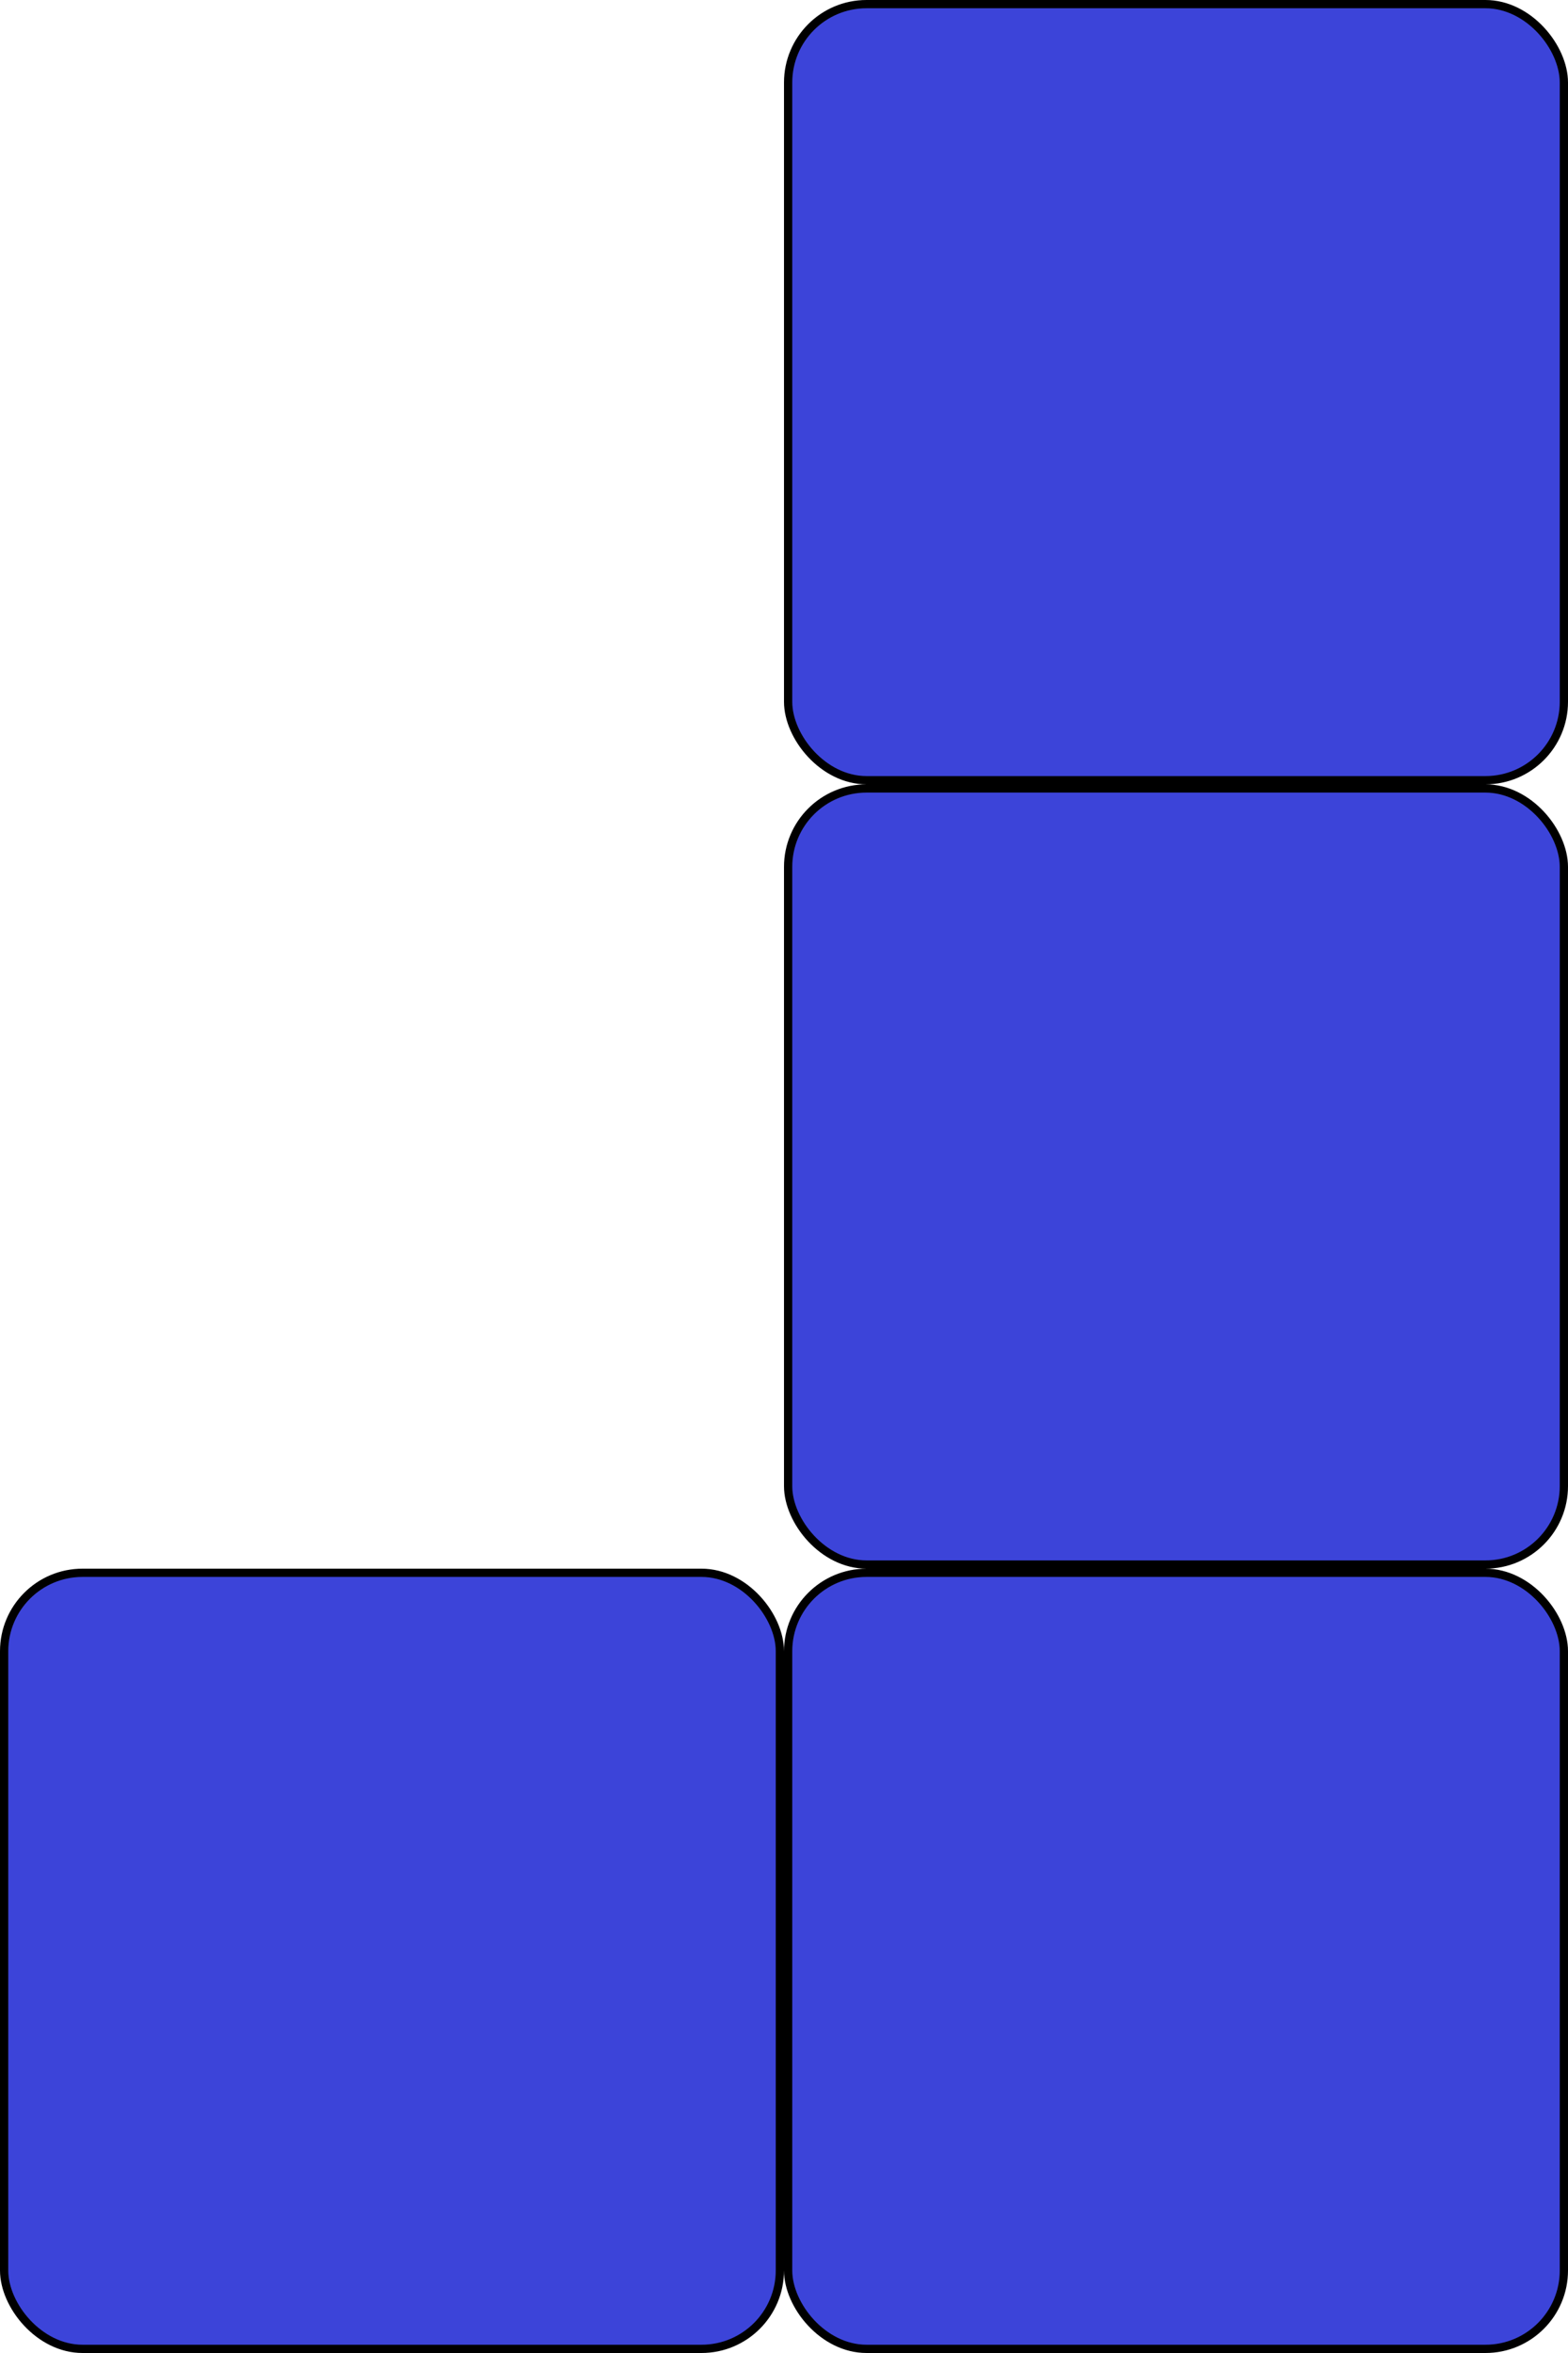 <svg width="190" height="285" viewBox="0 0 190 285" fill="none" xmlns="http://www.w3.org/2000/svg">
<rect x="95.5" y="0.5" width="94" height="94" rx="9.5" fill="#3C44D9" stroke="black"/>
<rect x="95.5" y="95.5" width="94" height="94" rx="9.5" fill="#3C44D9" stroke="black"/>
<rect x="95.5" y="190.5" width="94" height="94" rx="9.5" fill="#3C44D9" stroke="black"/>
<rect x="0.5" y="190.5" width="94" height="94" rx="9.5" fill="#3C44D9" stroke="black"/>
</svg>
